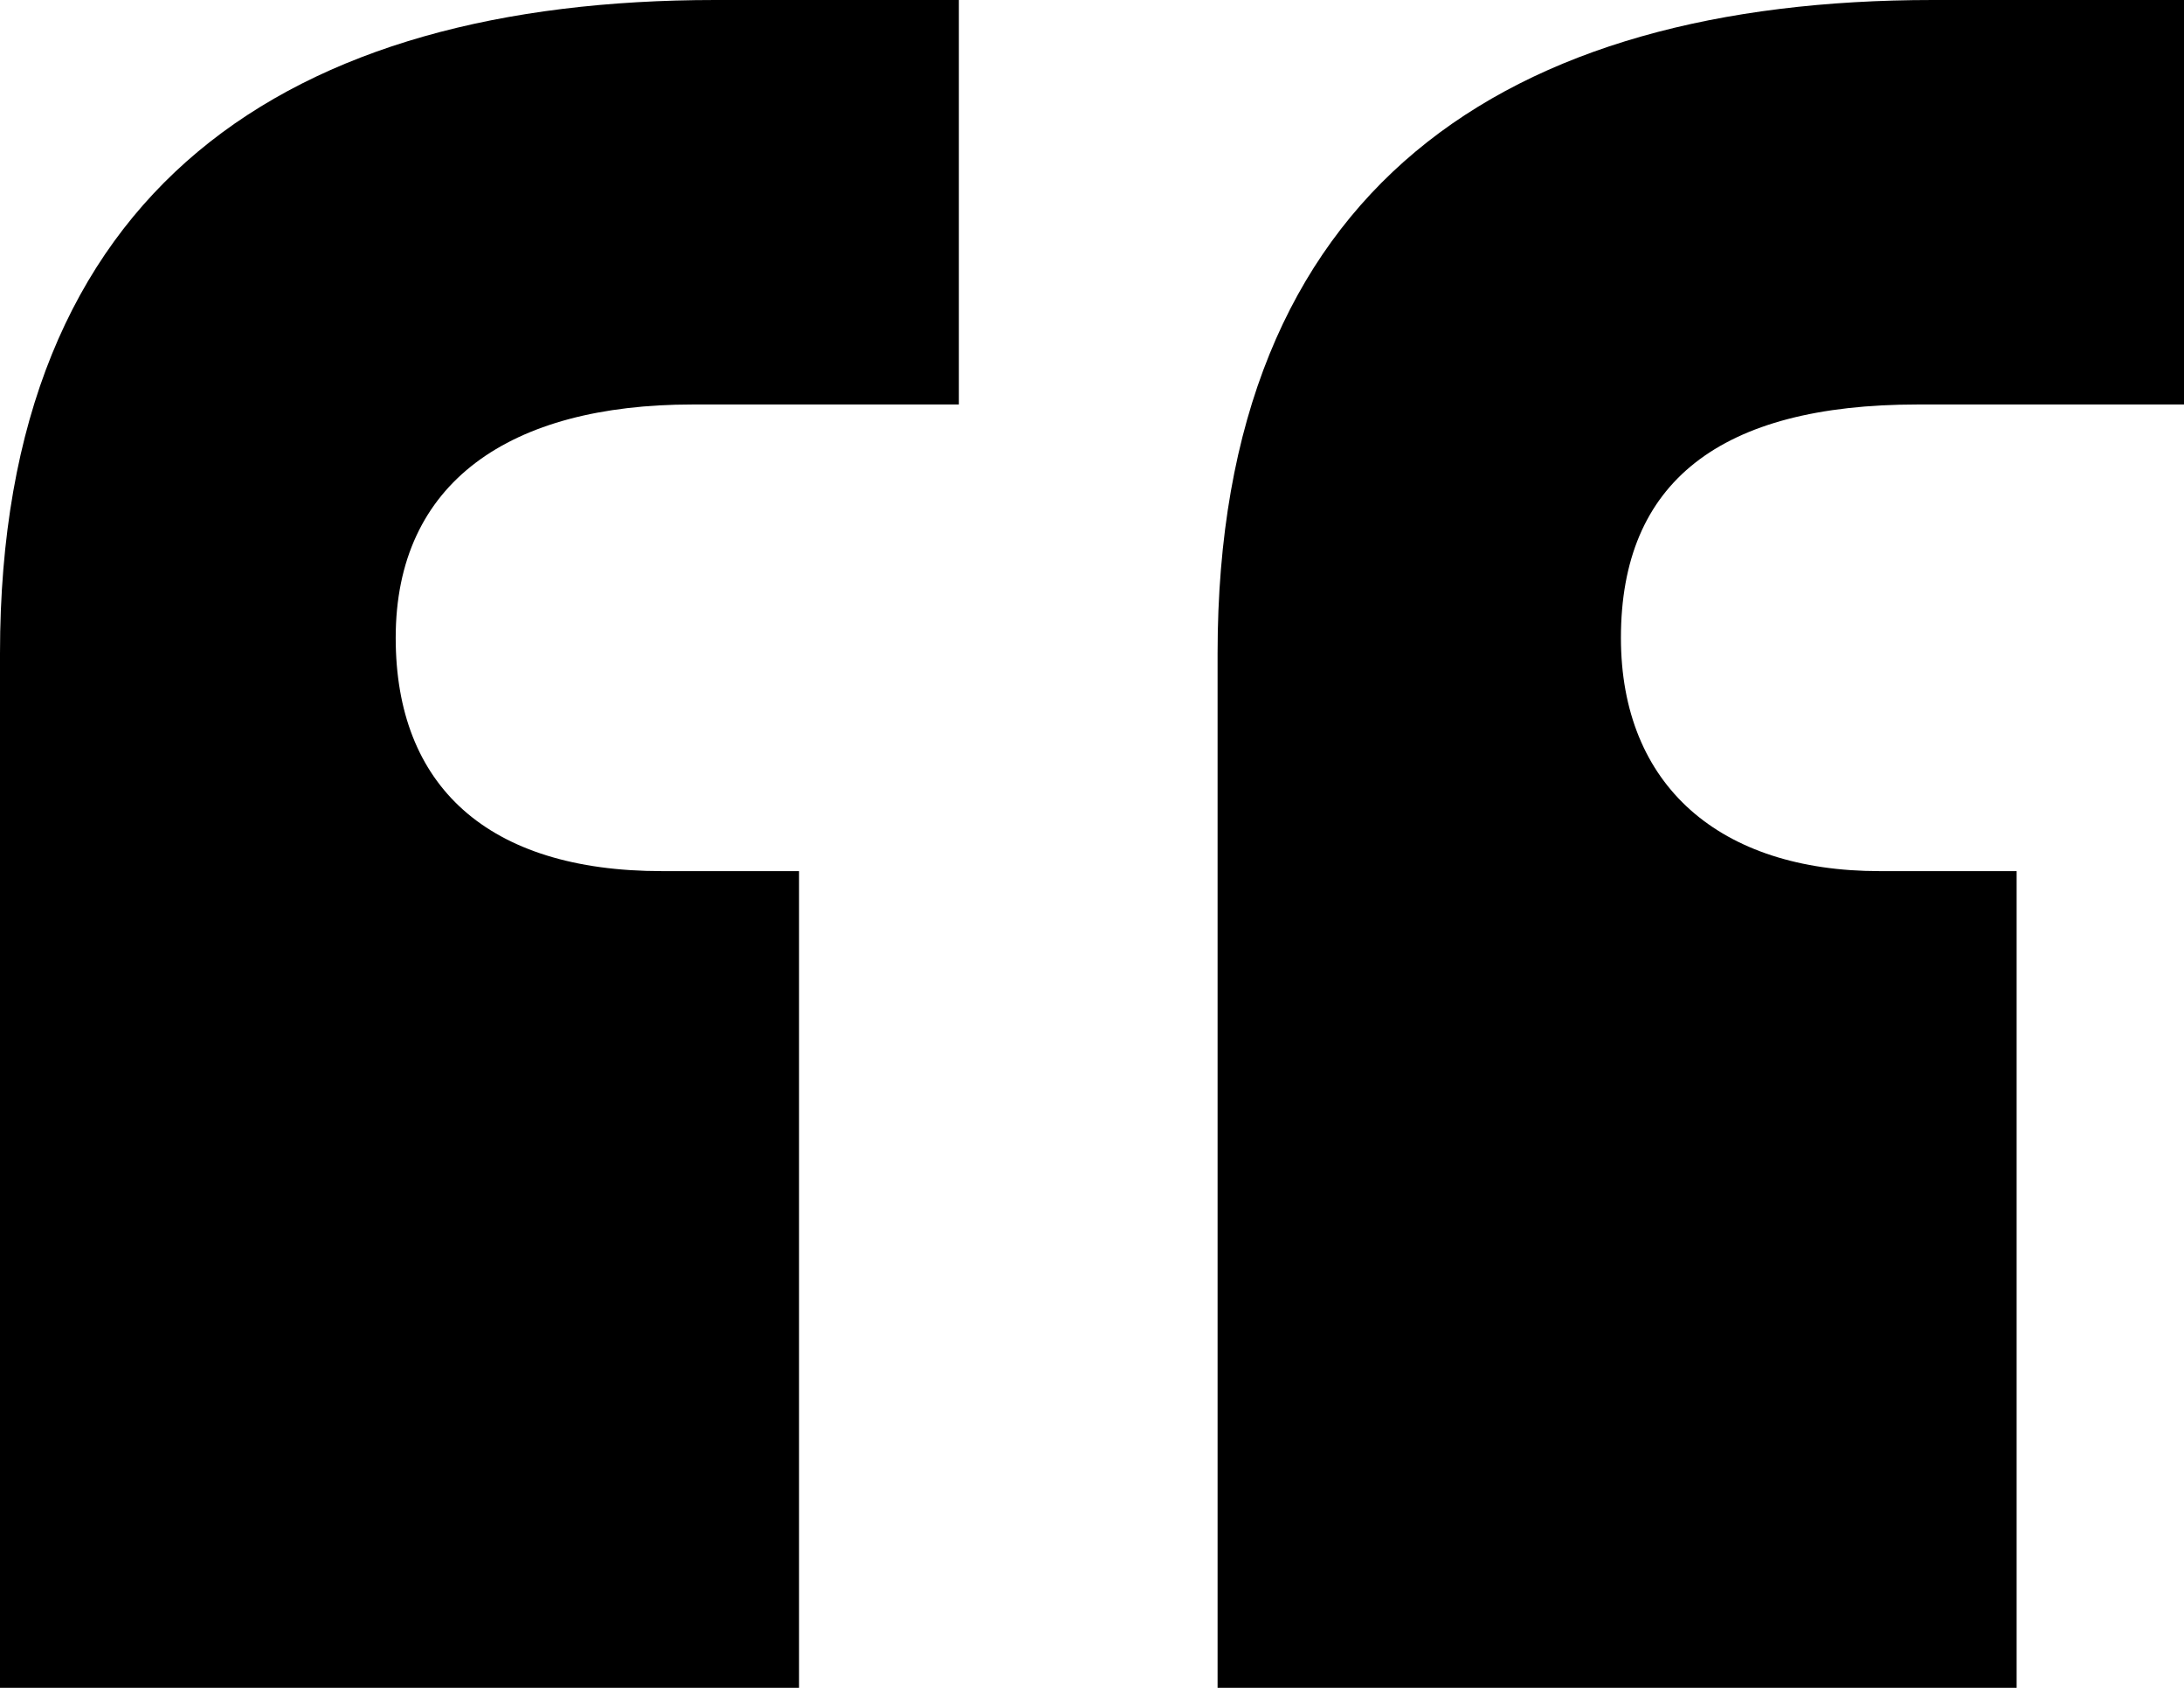 <svg width="22" height="17" viewBox="0 0 22 17" fill="none" xmlns="http://www.w3.org/2000/svg">
<path d="M0 17H8.049V8.774H6.669C4.906 8.774 3.986 7.912 3.986 6.424C3.986 4.857 5.136 4.074 6.976 4.074H9.659V0H7.206C2.913 0 0 1.88 0 6.581V17ZM12.265 17H20.314V8.774H18.934C17.324 8.774 16.328 7.912 16.328 6.424C16.328 4.857 17.324 4.074 19.317 4.074H22V0H19.47C15.178 0 12.265 1.88 12.265 6.581V17Z" fill="black"/>
</svg>

